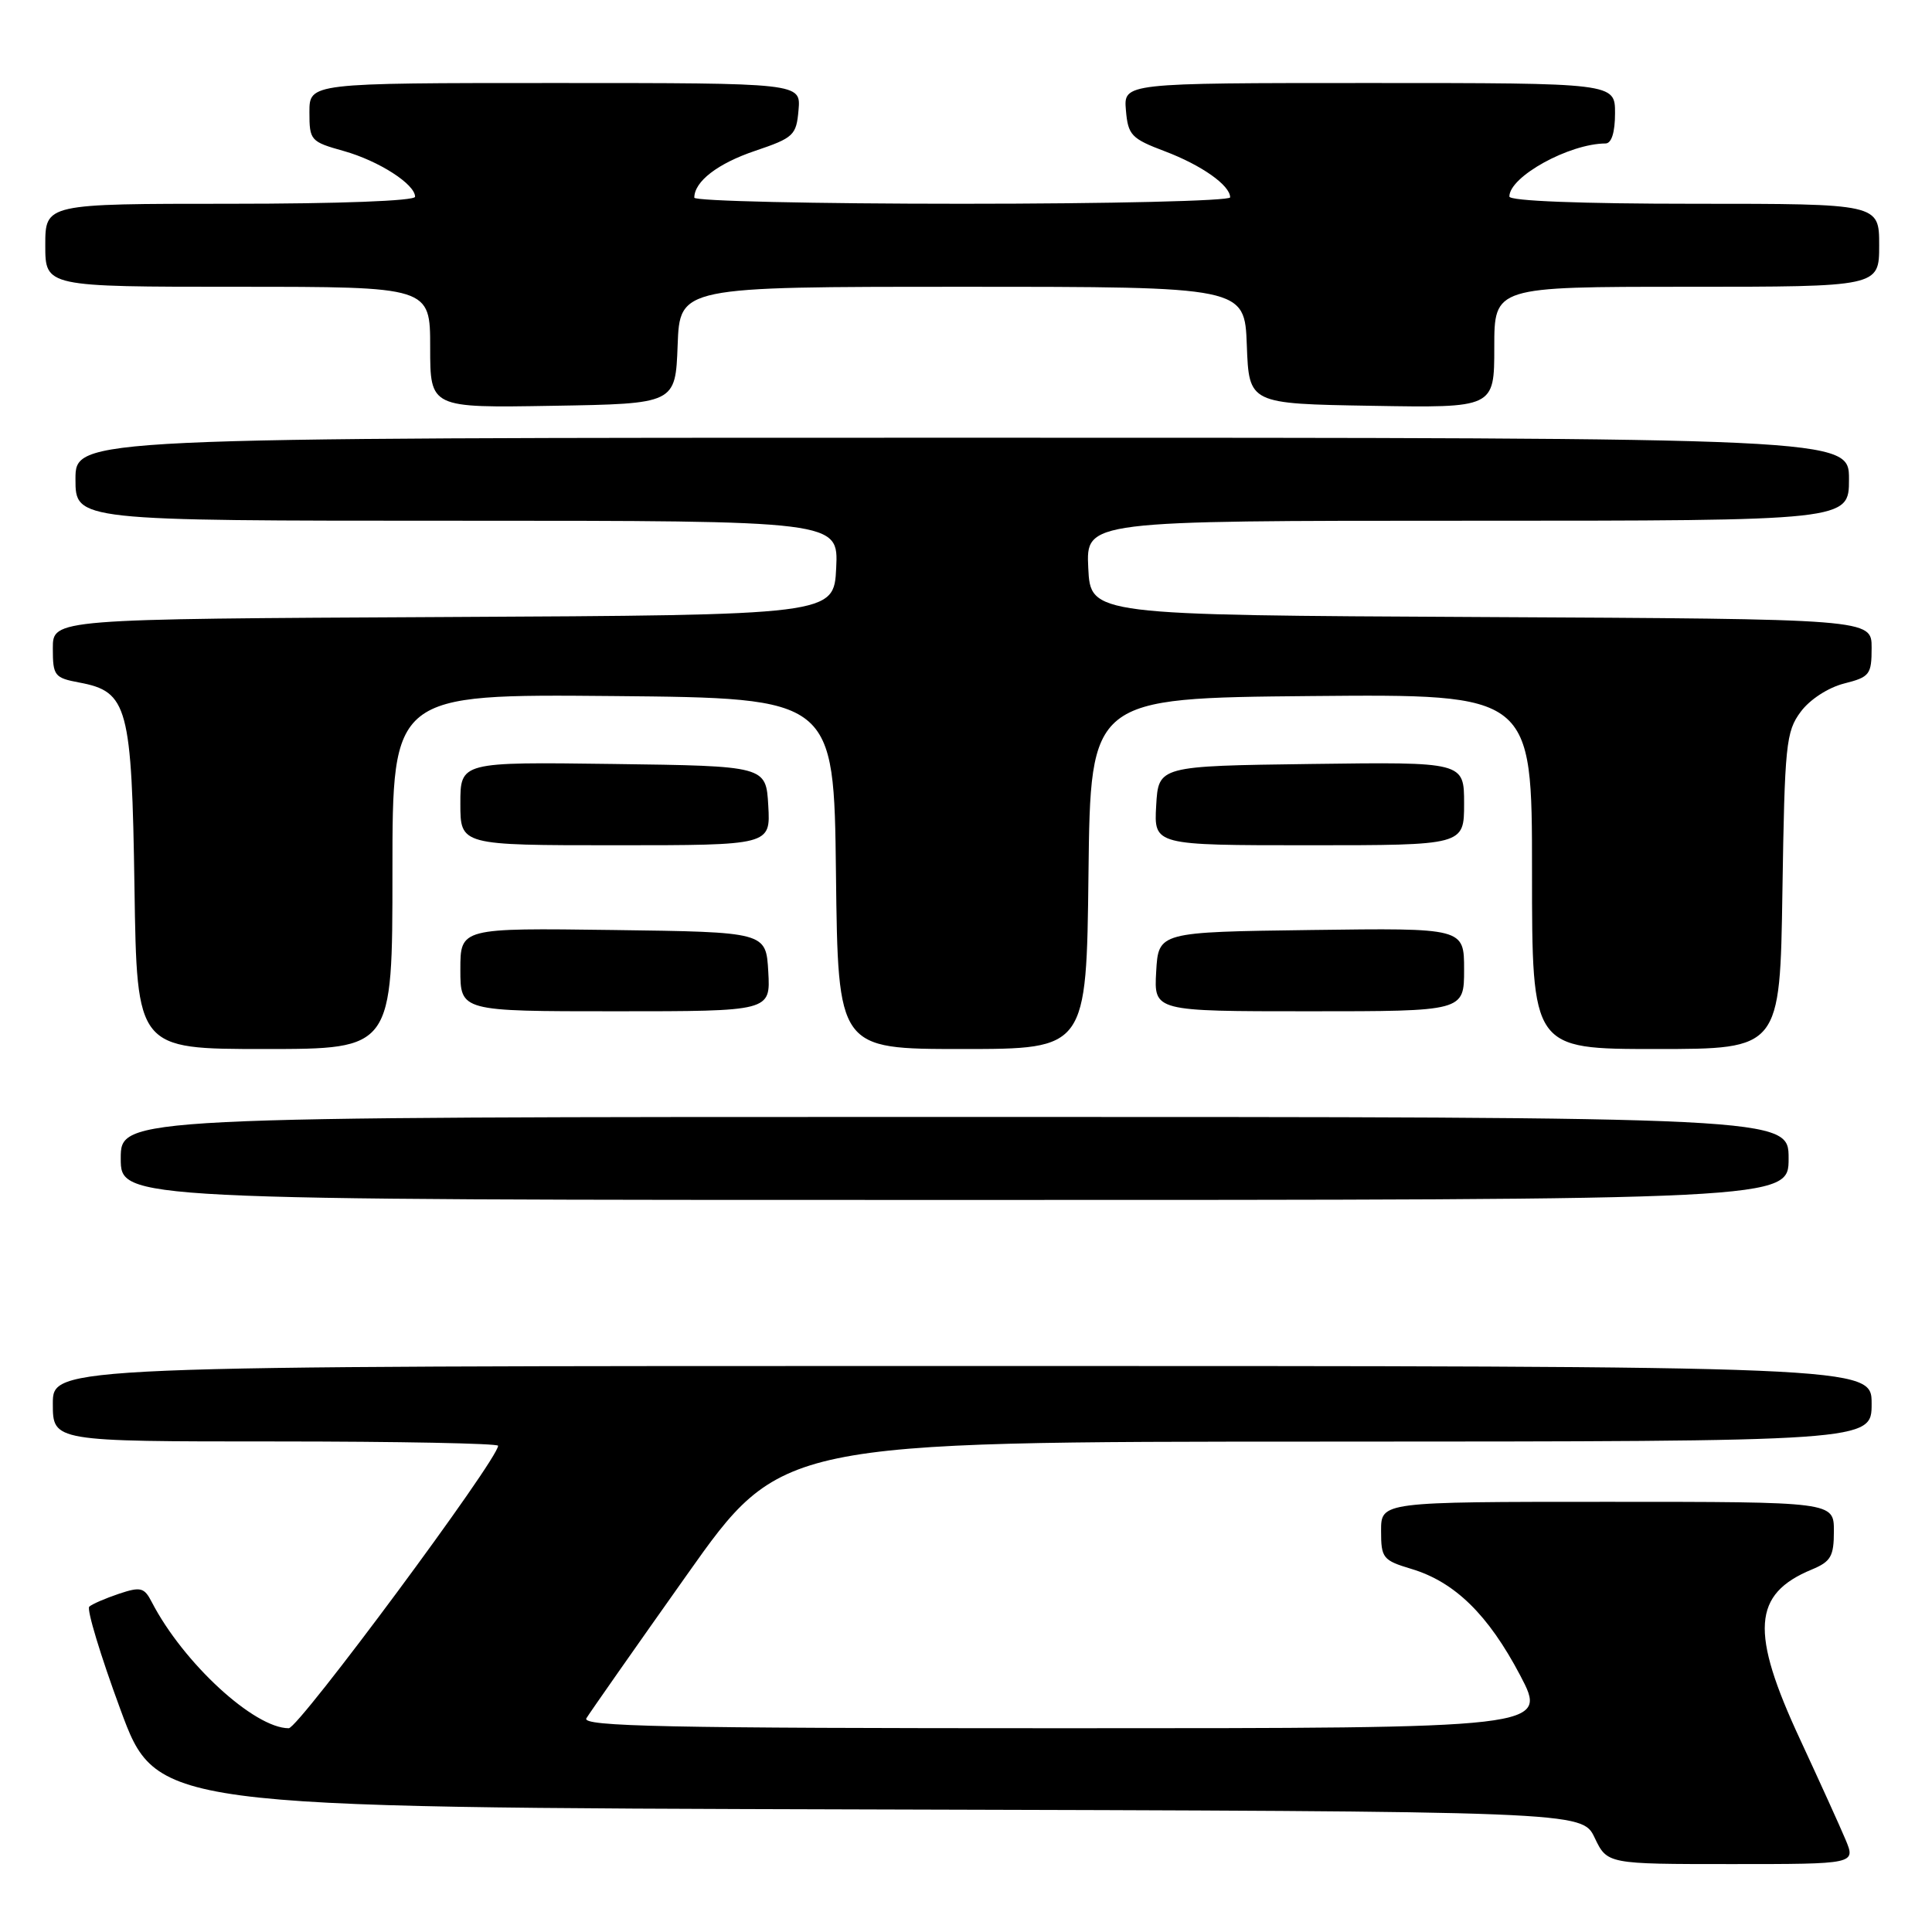 <?xml version="1.0" encoding="UTF-8" standalone="no"?>
<!DOCTYPE svg PUBLIC "-//W3C//DTD SVG 1.1//EN" "http://www.w3.org/Graphics/SVG/1.1/DTD/svg11.dtd" >
<svg xmlns="http://www.w3.org/2000/svg" xmlns:xlink="http://www.w3.org/1999/xlink" version="1.1" viewBox="0 0 256 256">
 <g >
 <path fill="currentColor"
d=" M 244.54 243.75 C 243.79 241.96 241.08 236.00 238.53 230.50 C 231.88 216.21 232.22 211.22 240.07 207.97 C 242.60 206.92 243.00 206.22 243.00 202.88 C 243.00 199.00 243.00 199.00 213.00 199.00 C 183.00 199.00 183.00 199.00 183.00 202.84 C 183.00 206.46 183.23 206.75 187.02 207.89 C 192.76 209.61 197.20 213.95 201.43 221.99 C 205.11 229.00 205.11 229.00 141.00 229.00 C 88.15 229.00 77.04 228.77 77.70 227.68 C 78.14 226.95 84.12 218.41 91.00 208.70 C 103.50 191.03 103.50 191.03 175.75 191.02 C 248.00 191.00 248.00 191.00 248.00 186.00 C 248.00 181.00 248.00 181.00 127.50 181.00 C 7.00 181.00 7.00 181.00 7.00 186.00 C 7.00 191.00 7.00 191.00 36.50 191.00 C 52.73 191.00 66.00 191.26 66.00 191.57 C 66.00 193.37 39.59 229.00 38.26 229.00 C 33.69 229.00 24.29 220.35 20.12 212.30 C 19.11 210.34 18.65 210.22 15.74 211.19 C 13.96 211.79 12.20 212.55 11.83 212.89 C 11.46 213.22 13.31 219.35 15.95 226.50 C 20.74 239.50 20.74 239.50 115.19 239.76 C 209.63 240.01 209.63 240.01 211.30 243.51 C 212.97 247.00 212.97 247.00 229.43 247.00 C 245.90 247.00 245.90 247.00 244.54 243.75 Z  M 237.00 153.50 C 237.00 148.00 237.00 148.00 126.50 148.00 C 16.00 148.00 16.00 148.00 16.00 153.50 C 16.00 159.00 16.00 159.00 126.50 159.00 C 237.00 159.00 237.00 159.00 237.00 153.50 Z  M 52.00 115.48 C 52.00 91.97 52.00 91.97 81.25 92.23 C 110.50 92.50 110.50 92.50 110.77 115.75 C 111.04 139.00 111.04 139.00 127.50 139.00 C 143.96 139.00 143.96 139.00 144.23 115.75 C 144.50 92.50 144.50 92.50 173.75 92.23 C 203.00 91.97 203.00 91.97 203.00 115.48 C 203.00 139.00 203.00 139.00 219.43 139.00 C 235.86 139.00 235.86 139.00 236.18 118.07 C 236.48 98.66 236.65 96.94 238.60 94.32 C 239.80 92.69 242.24 91.11 244.35 90.57 C 247.75 89.71 248.00 89.39 248.00 85.83 C 248.00 82.02 248.00 82.02 196.25 81.76 C 144.50 81.50 144.50 81.50 144.20 75.25 C 143.90 69.00 143.90 69.00 194.45 69.00 C 245.00 69.00 245.00 69.00 245.00 63.50 C 245.00 58.00 245.00 58.00 127.50 58.00 C 10.00 58.00 10.00 58.00 10.00 63.50 C 10.00 69.00 10.00 69.00 60.55 69.00 C 111.10 69.00 111.10 69.00 110.80 75.25 C 110.50 81.50 110.50 81.50 58.75 81.76 C 7.00 82.02 7.00 82.02 7.00 85.90 C 7.00 89.54 7.21 89.82 10.51 90.44 C 16.94 91.64 17.46 93.58 17.82 117.70 C 18.14 139.00 18.14 139.00 35.07 139.00 C 52.00 139.00 52.00 139.00 52.00 115.48 Z  M 101.80 128.75 C 101.50 123.50 101.50 123.50 81.25 123.23 C 61.00 122.96 61.00 122.96 61.00 128.48 C 61.00 134.00 61.00 134.00 81.55 134.00 C 102.10 134.00 102.10 134.00 101.80 128.75 Z  M 194.00 128.48 C 194.00 122.96 194.00 122.96 173.75 123.23 C 153.50 123.50 153.50 123.50 153.20 128.75 C 152.90 134.00 152.90 134.00 173.45 134.00 C 194.00 134.00 194.00 134.00 194.00 128.48 Z  M 101.80 106.75 C 101.50 101.50 101.50 101.50 81.25 101.23 C 61.00 100.96 61.00 100.96 61.00 106.48 C 61.00 112.00 61.00 112.00 81.55 112.00 C 102.10 112.00 102.10 112.00 101.80 106.75 Z  M 194.00 106.48 C 194.00 100.96 194.00 100.96 173.75 101.23 C 153.50 101.50 153.50 101.50 153.20 106.75 C 152.90 112.00 152.90 112.00 173.45 112.00 C 194.00 112.00 194.00 112.00 194.00 106.48 Z  M 89.79 45.75 C 90.08 38.00 90.08 38.00 127.50 38.00 C 164.92 38.00 164.92 38.00 165.21 45.75 C 165.50 53.50 165.50 53.50 181.75 53.77 C 198.00 54.05 198.00 54.05 198.00 46.02 C 198.00 38.00 198.00 38.00 223.50 38.00 C 249.00 38.00 249.00 38.00 249.00 32.50 C 249.00 27.00 249.00 27.00 224.50 27.00 C 209.50 27.00 200.00 26.63 200.00 26.04 C 200.00 23.40 207.93 19.03 212.75 19.01 C 213.54 19.00 214.00 17.53 214.00 15.00 C 214.00 11.00 214.00 11.00 181.44 11.00 C 148.88 11.00 148.88 11.00 149.19 14.61 C 149.47 17.91 149.91 18.37 154.36 20.05 C 159.22 21.89 163.00 24.56 163.00 26.15 C 163.00 26.62 147.03 27.00 127.50 27.00 C 107.97 27.00 92.00 26.64 92.00 26.19 C 92.00 24.05 95.10 21.66 100.05 19.99 C 105.17 18.26 105.52 17.93 105.81 14.58 C 106.12 11.00 106.12 11.00 73.56 11.00 C 41.00 11.00 41.00 11.00 41.00 14.87 C 41.00 18.61 41.15 18.78 45.55 20.01 C 50.18 21.31 55.00 24.40 55.00 26.07 C 55.00 26.62 44.89 27.00 30.50 27.00 C 6.00 27.00 6.00 27.00 6.00 32.50 C 6.00 38.00 6.00 38.00 31.50 38.00 C 57.00 38.00 57.00 38.00 57.00 46.02 C 57.00 54.05 57.00 54.05 73.25 53.77 C 89.50 53.50 89.50 53.50 89.79 45.75 Z "/>
</g>
</svg>